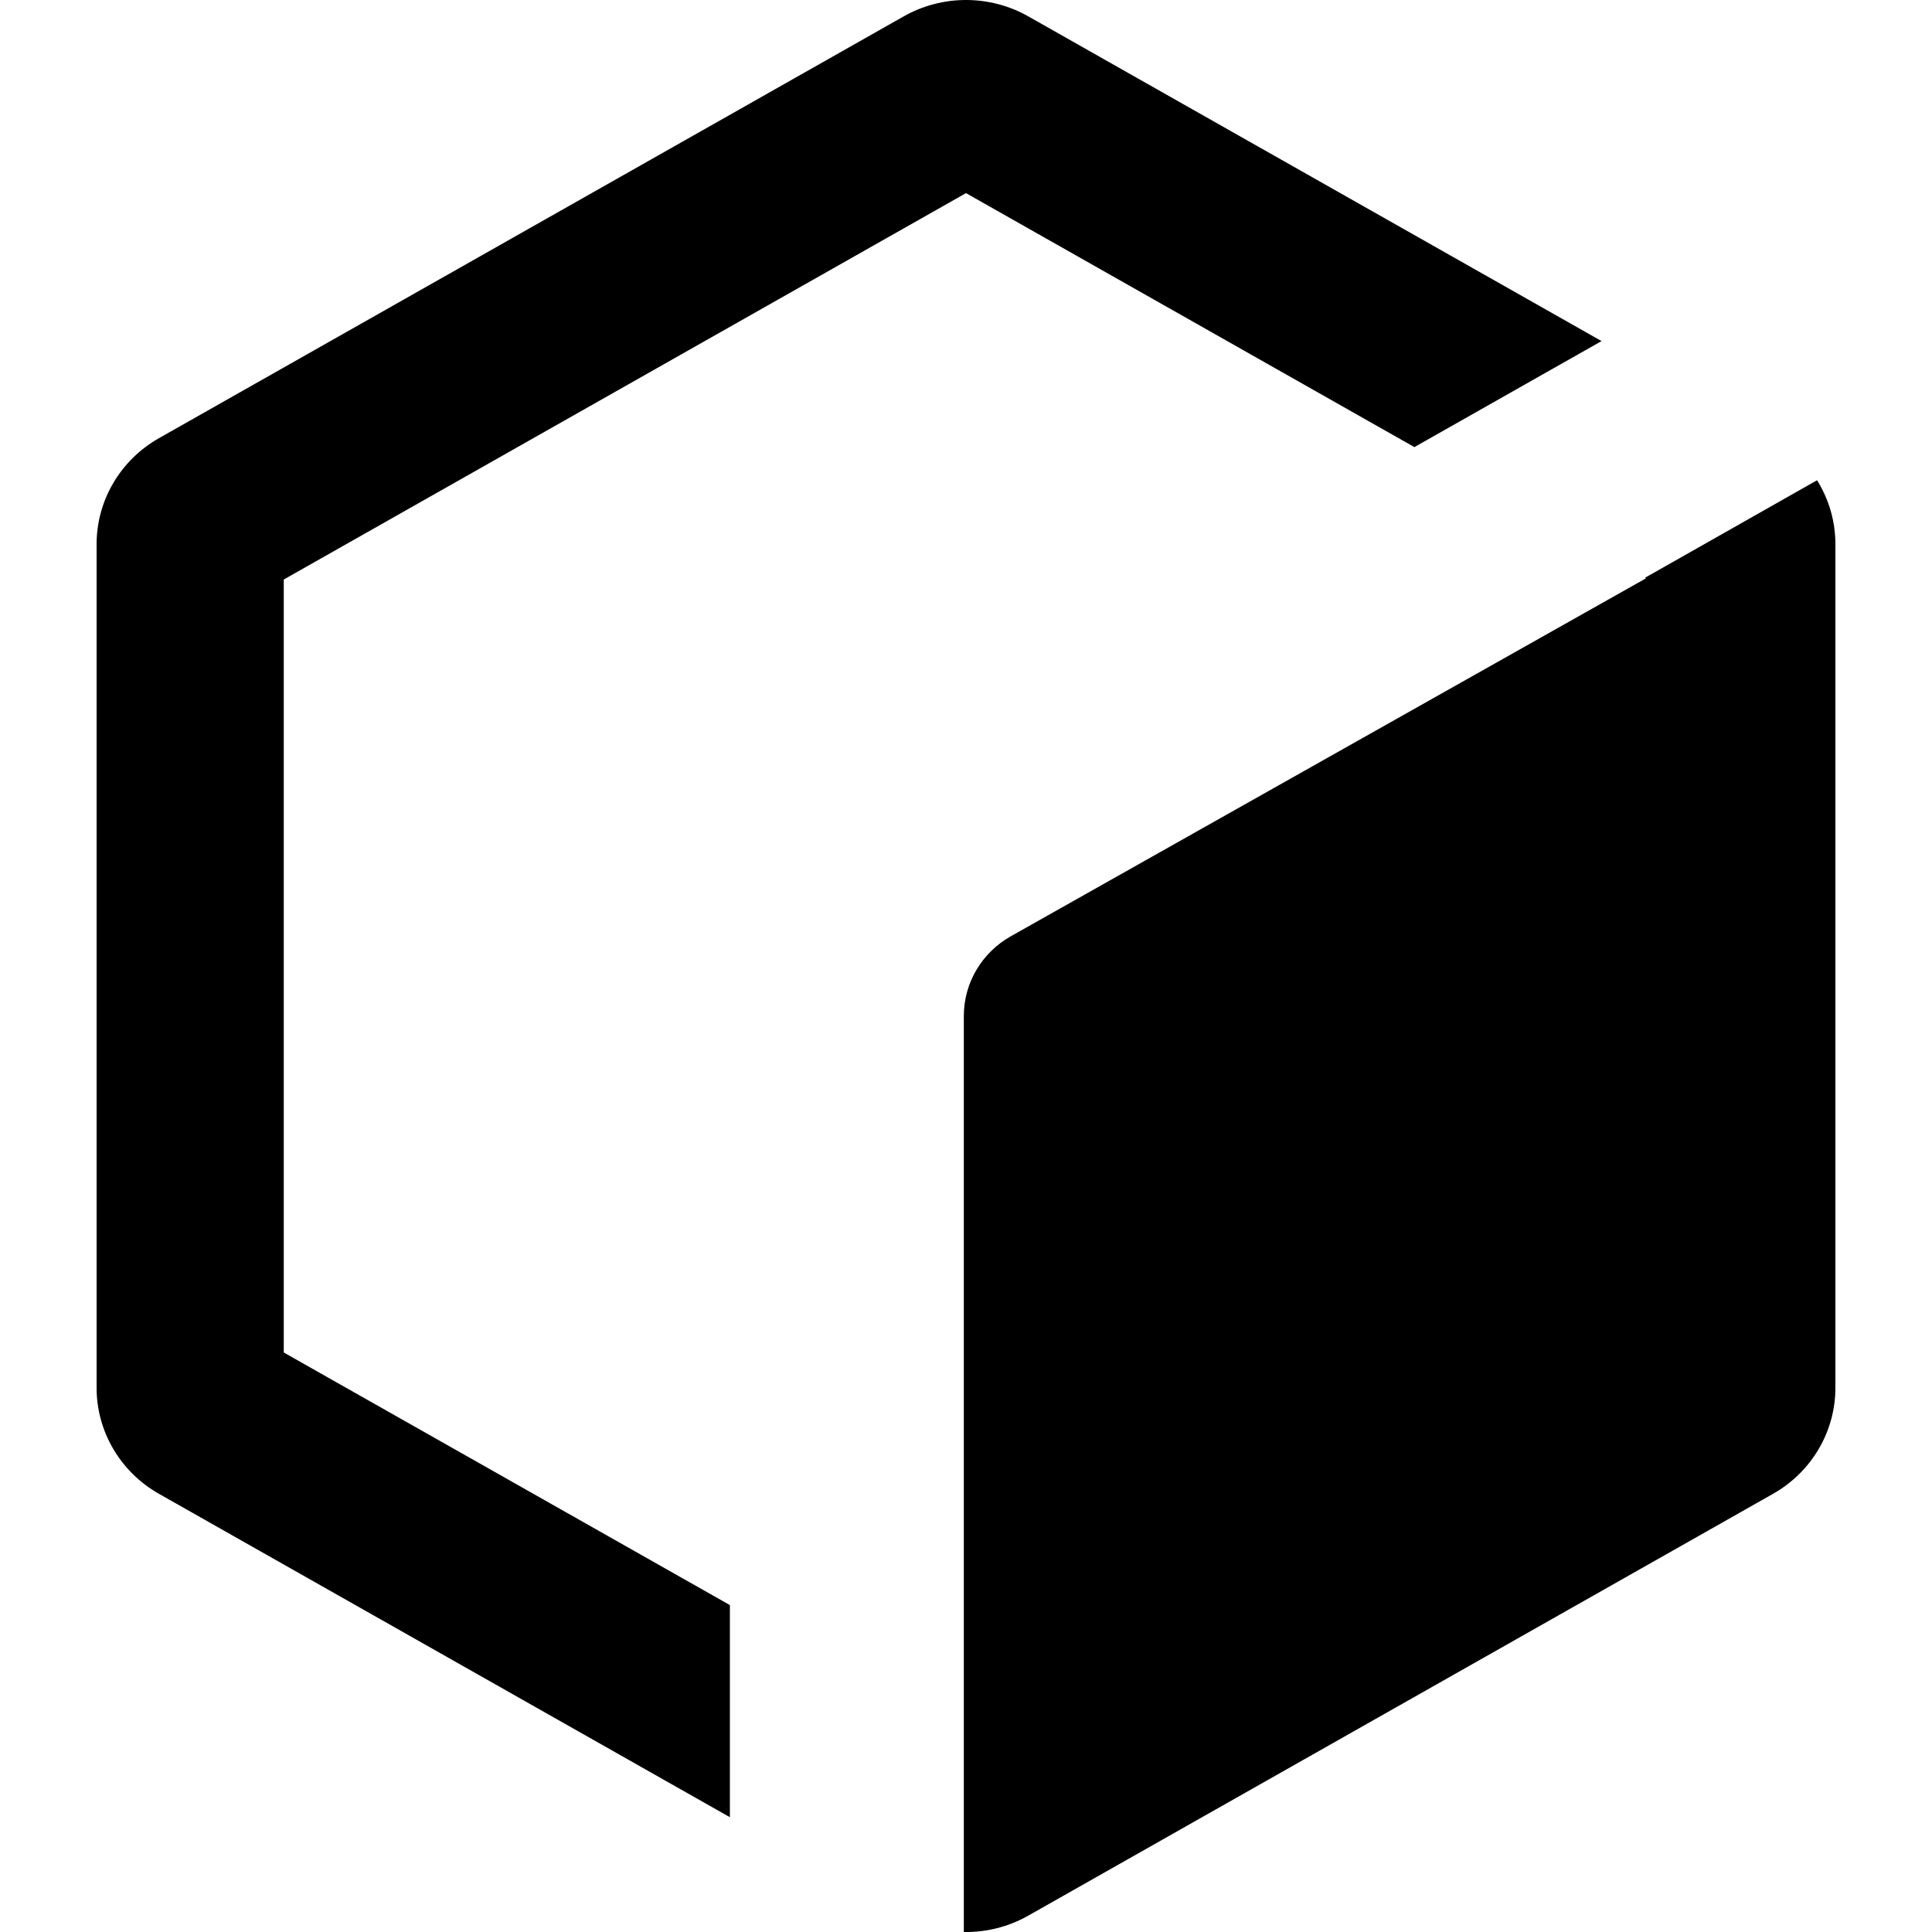 <svg width="24" height="24" viewBox="0 0 24 24" fill="none" xmlns="http://www.w3.org/2000/svg">
<path d="M1.975 18.557C1.495 18.285 1.2 17.783 1.2 17.24L1.2 6.76C1.2 6.217 1.495 5.715 1.975 5.443L11.225 0.204C11.705 -0.068 12.295 -0.068 12.775 0.204L19.895 4.237L17.57 5.554L12 2.399L3.525 7.199L3.525 16.801L9.067 19.939L9.067 22.574L1.975 18.557Z" fill="black"/>
<path d="M20.435 7.177L22.572 5.966C22.719 6.201 22.8 6.475 22.8 6.76L22.8 17.24C22.8 17.783 22.505 18.285 22.025 18.557L12.775 23.796C12.527 23.937 12.249 24.005 11.973 24L11.973 12.62C11.973 12.212 12.195 11.835 12.556 11.631L20.447 7.184L20.435 7.177Z" fill="black"/>
</svg>
